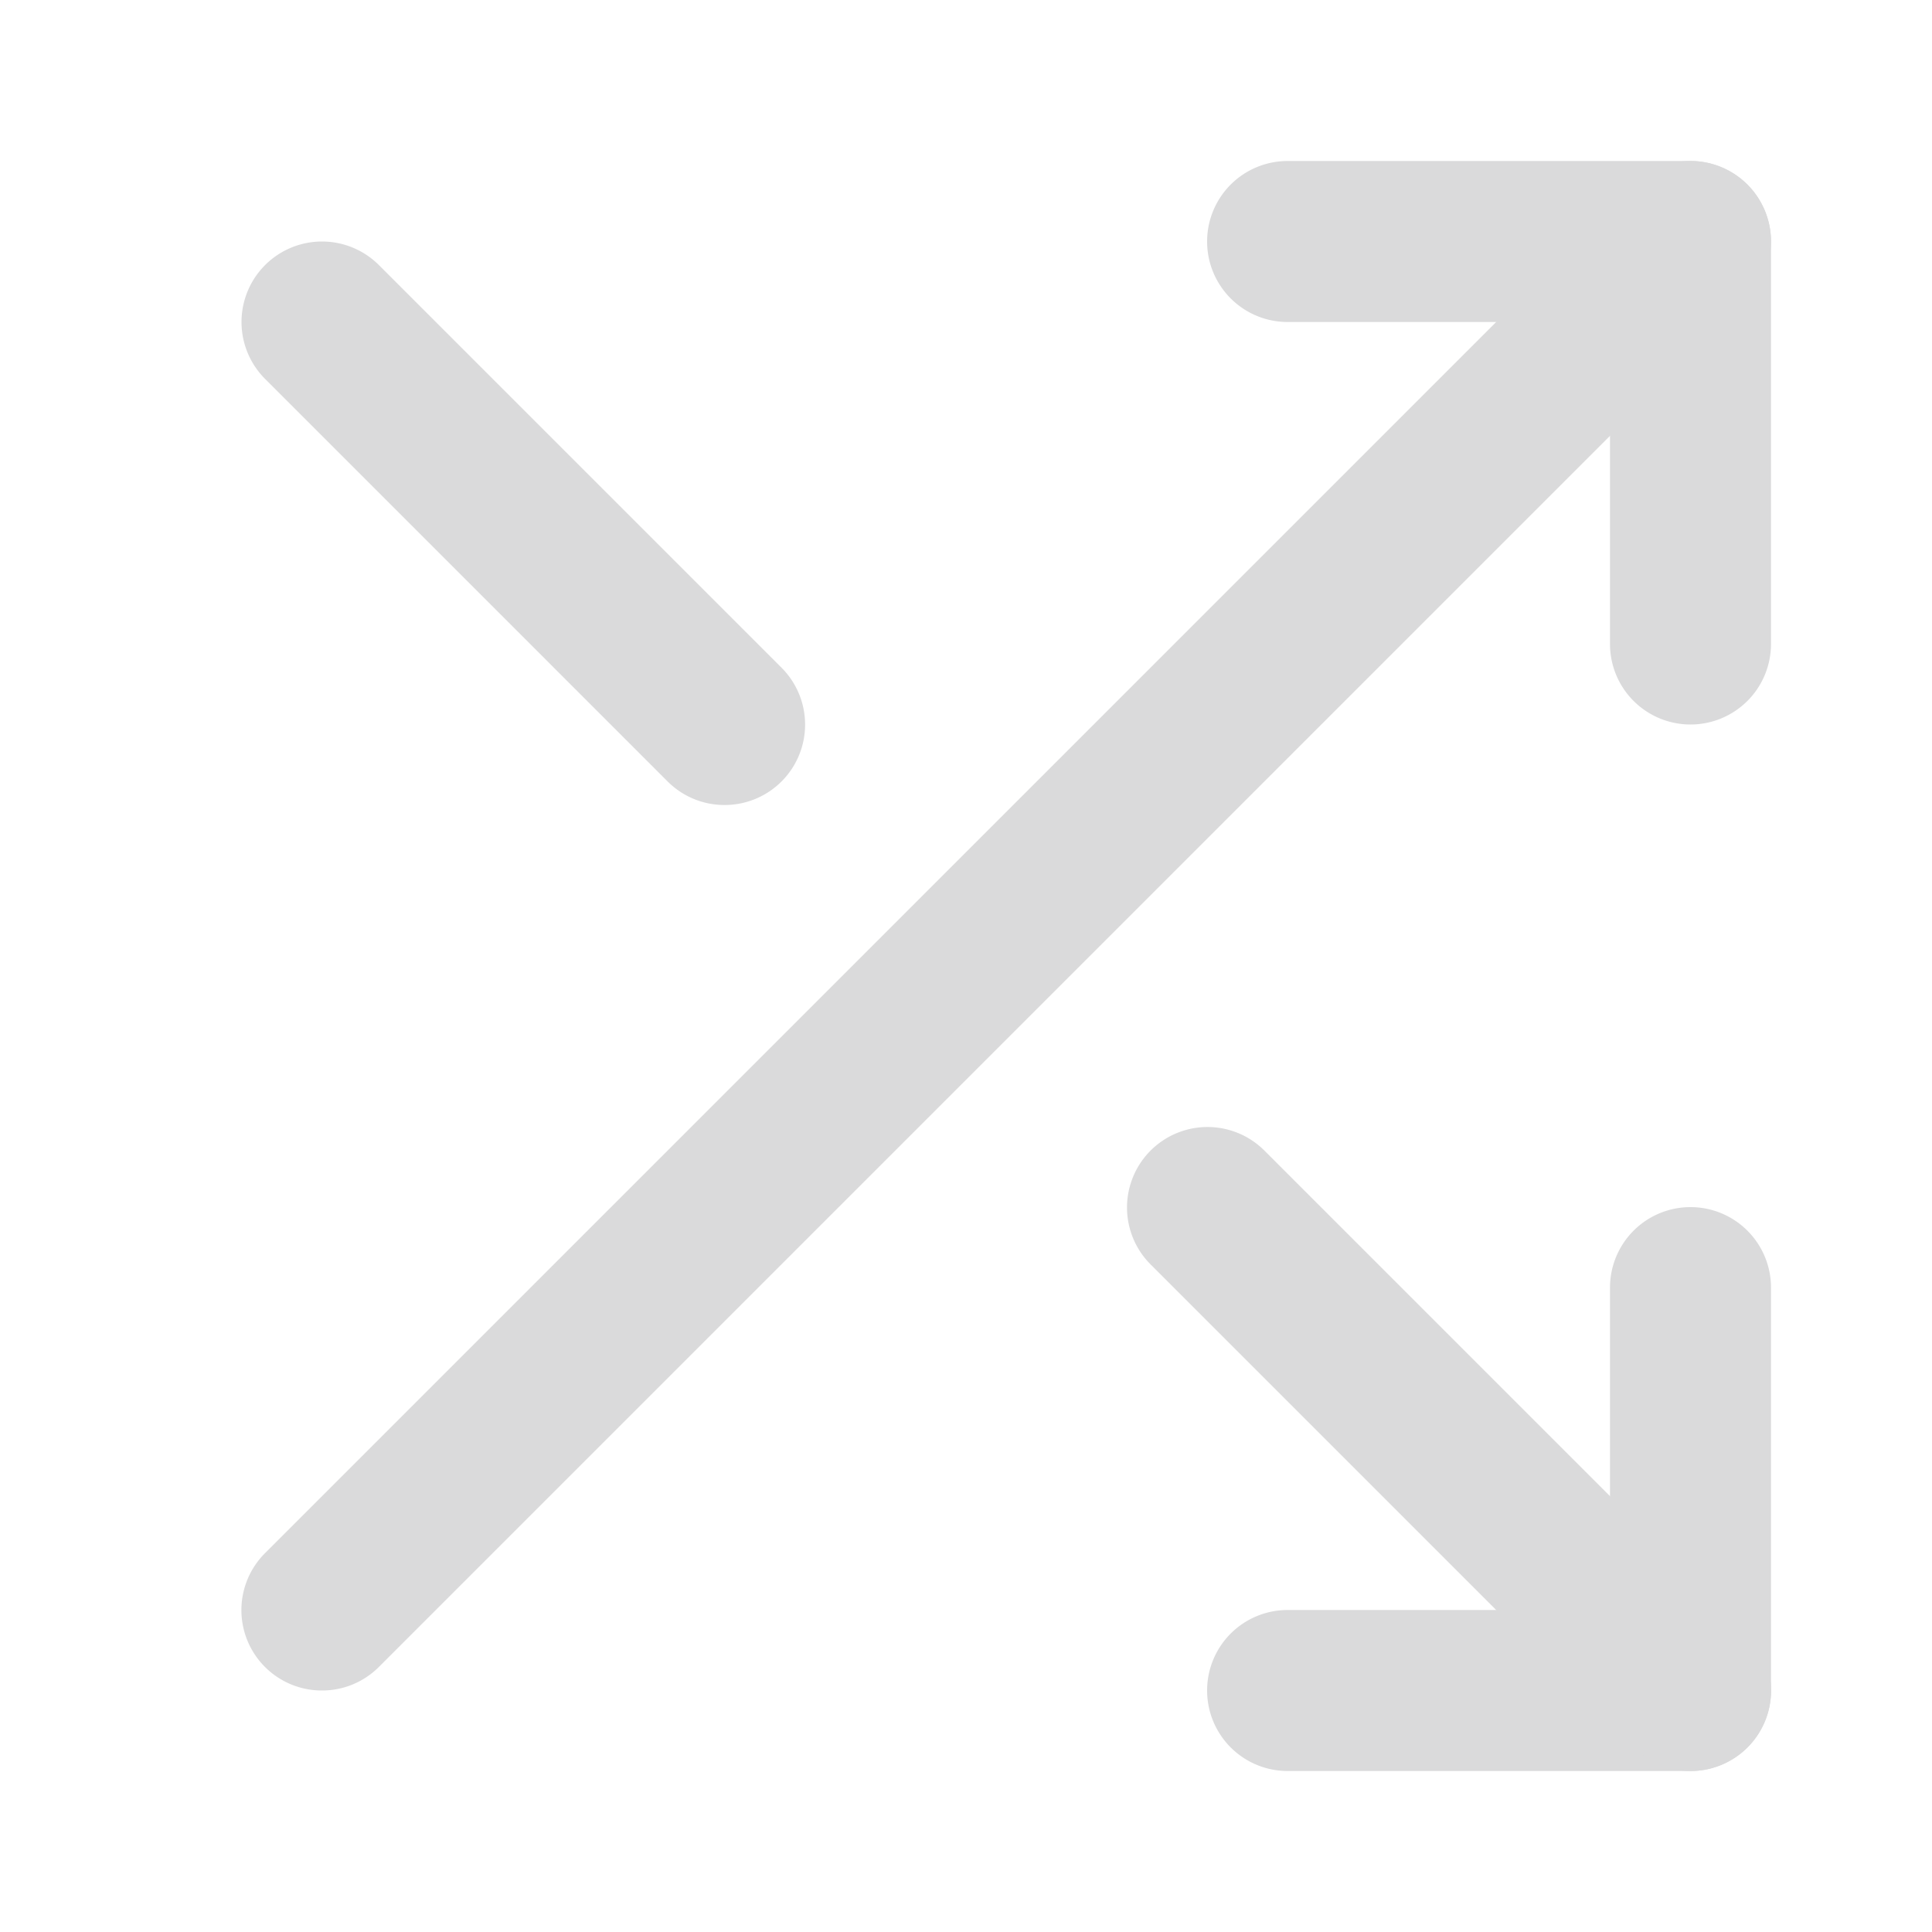 <?xml version="1.0" standalone="no"?><!DOCTYPE svg PUBLIC "-//W3C//DTD SVG 1.1//EN" "http://www.w3.org/Graphics/SVG/1.1/DTD/svg11.dtd"><svg t="1525960299278" class="icon" style="" viewBox="0 0 1024 1024" version="1.1" xmlns="http://www.w3.org/2000/svg" p-id="4561" xmlns:xlink="http://www.w3.org/1999/xlink" width="128" height="128"><defs><style type="text/css"></style></defs><path d="M896 384a42.667 42.667 0 0 1-42.667-42.667V170.667h-170.667a42.667 42.667 0 1 1 0-85.333h213.333a42.667 42.667 0 0 1 42.667 42.667v213.333a42.667 42.667 0 0 1-42.667 42.667z" fill="#DADADB" p-id="4562"></path><path d="M170.667 896a42.624 42.624 0 0 1-30.165-72.832l725.333-725.333a42.624 42.624 0 1 1 60.331 60.331l-725.333 725.333A42.539 42.539 0 0 1 170.667 896zM896 938.667h-213.333a42.667 42.667 0 1 1 0-85.333h170.667v-170.667a42.667 42.667 0 1 1 85.333 0v213.333a42.667 42.667 0 0 1-42.667 42.667z" fill="#DADADB" p-id="4563"></path><path d="M896 938.667a42.539 42.539 0 0 1-30.165-12.501l-256-256a42.624 42.624 0 1 1 60.331-60.331l256 256A42.624 42.624 0 0 1 896 938.667zM384 426.667a42.539 42.539 0 0 1-30.165-12.501l-213.333-213.333a42.624 42.624 0 1 1 60.331-60.331l213.333 213.333A42.624 42.624 0 0 1 384 426.667z" fill="#DADADB" p-id="4564"></path></svg>